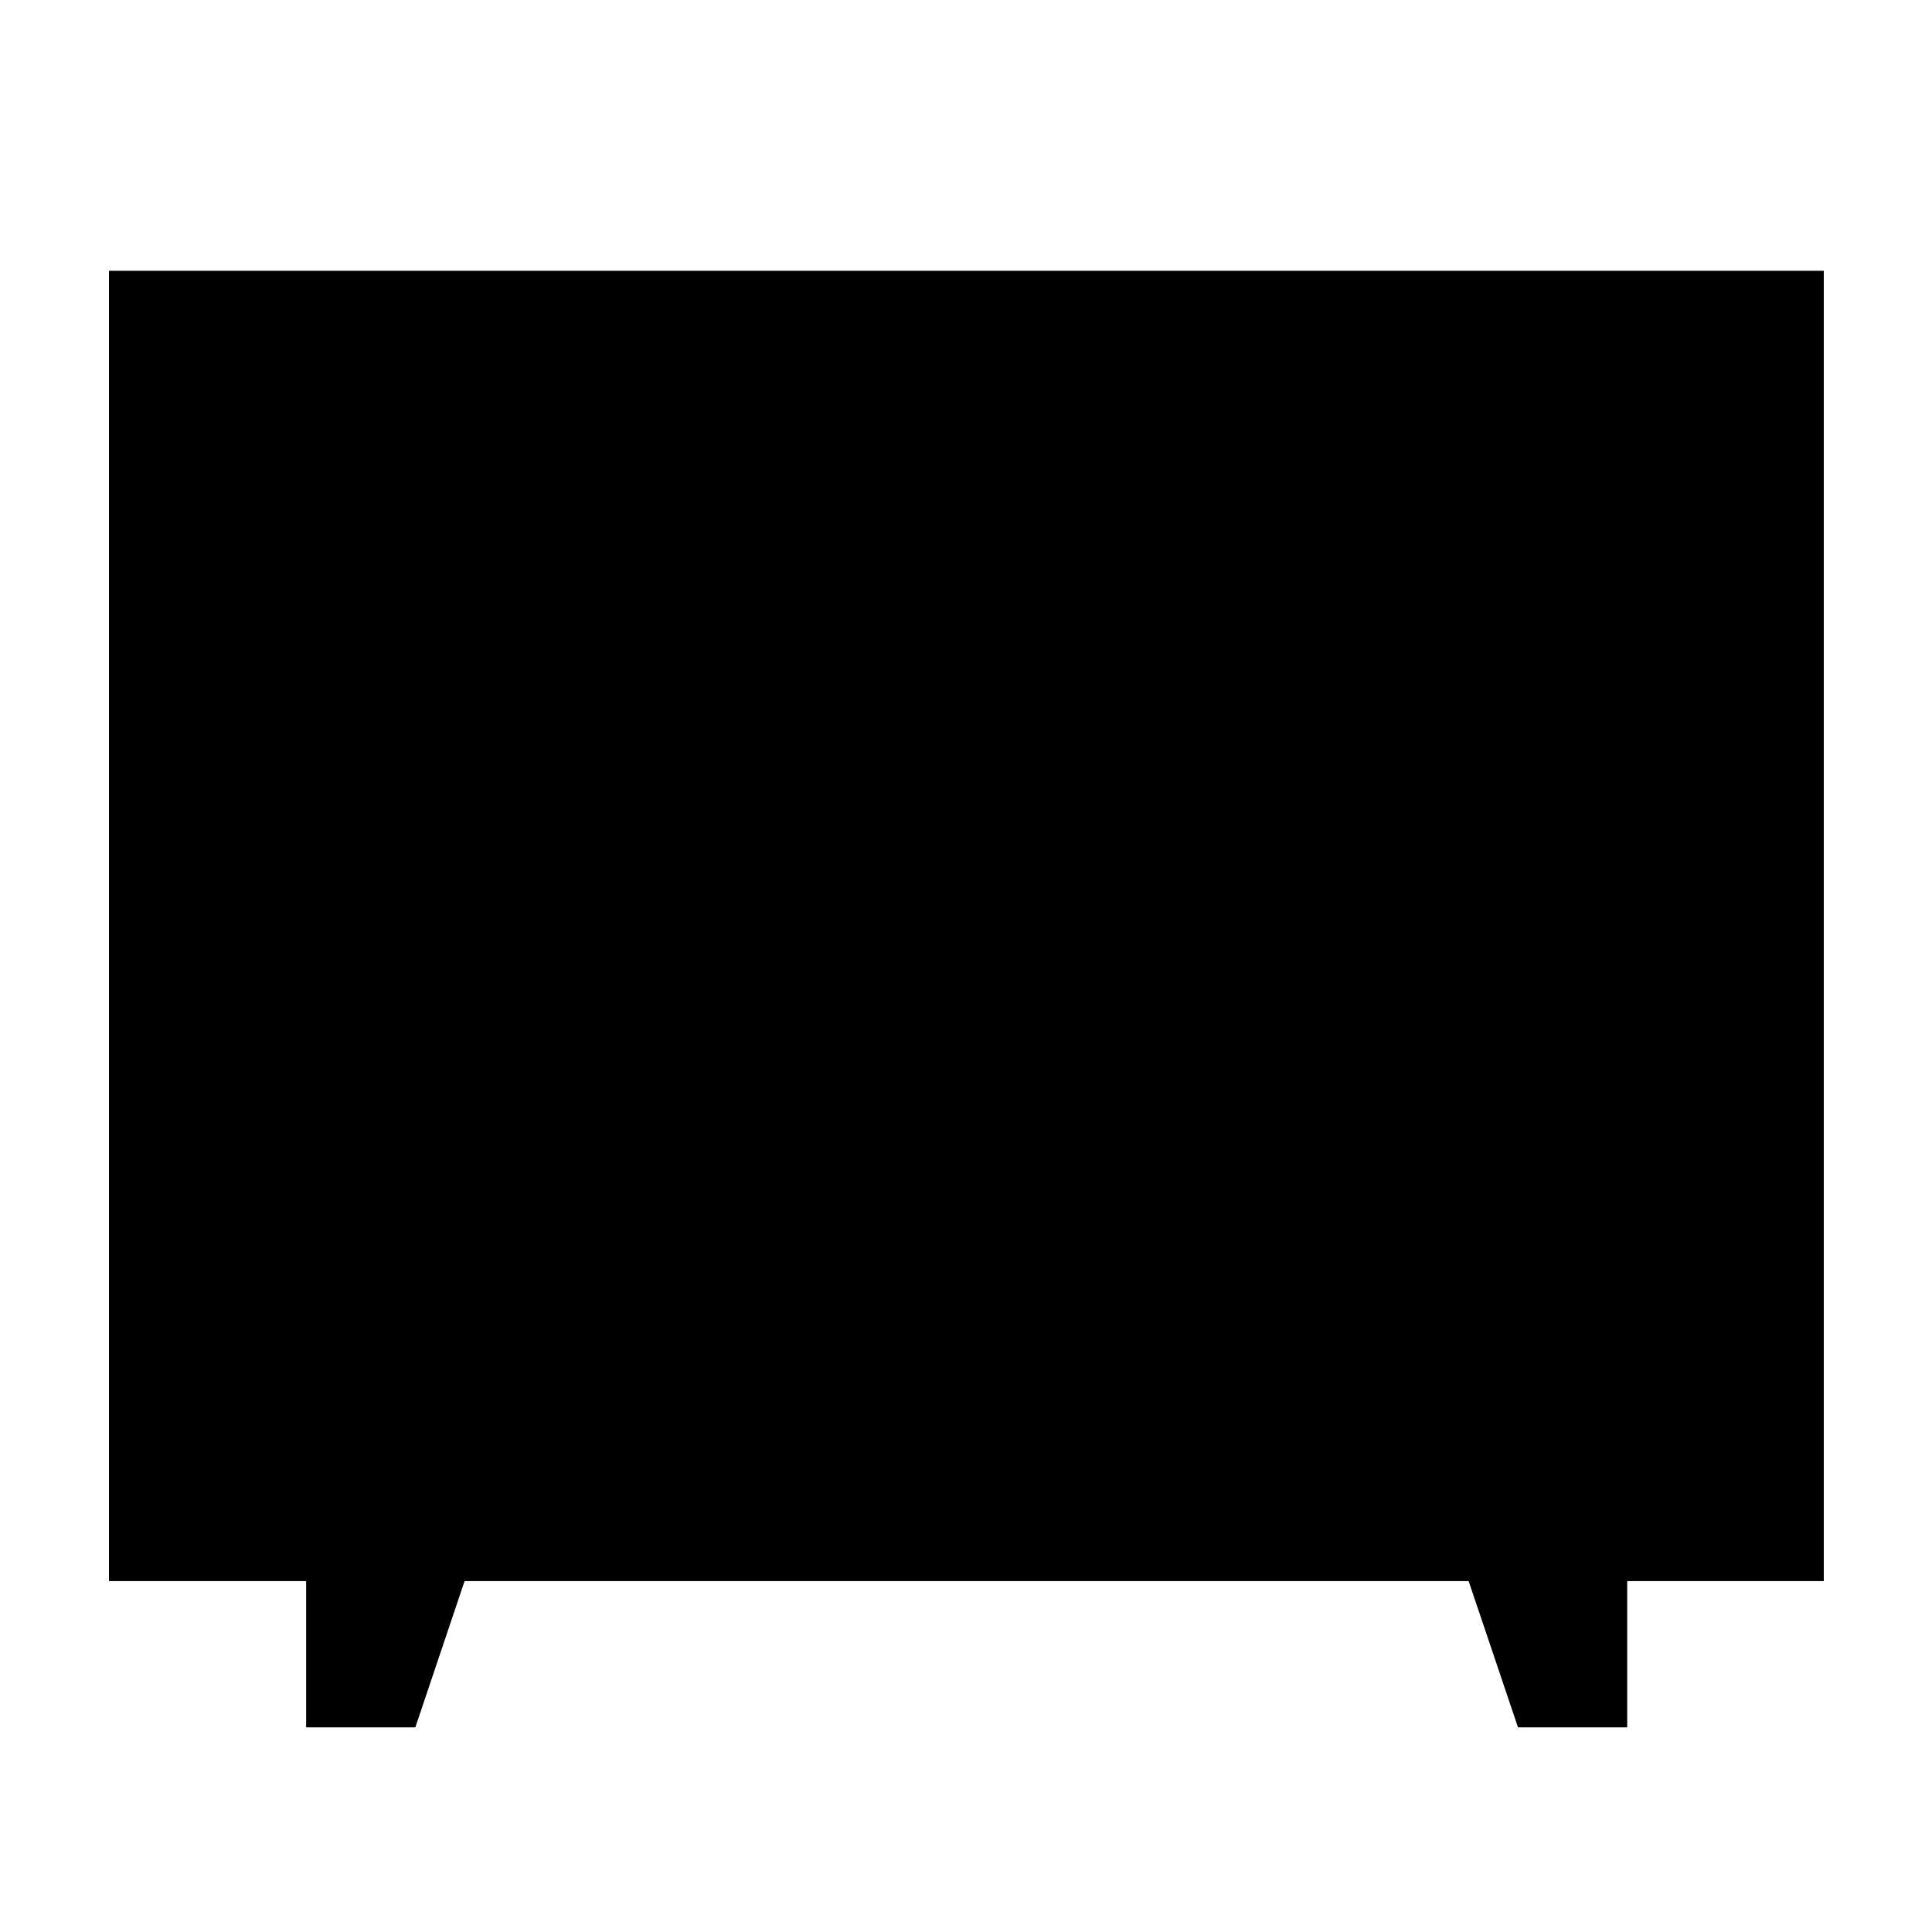 <svg xmlns="http://www.w3.org/2000/svg" height="40" viewBox="0 -960 960 960" width="40"><path d="M152.12-101.68v-72.67H54.15v-651.11h852.08v651.11h-97.68v72.67h-54.26l-24.53-72.67H230.84l-24.46 72.67h-54.26Z"/></svg>